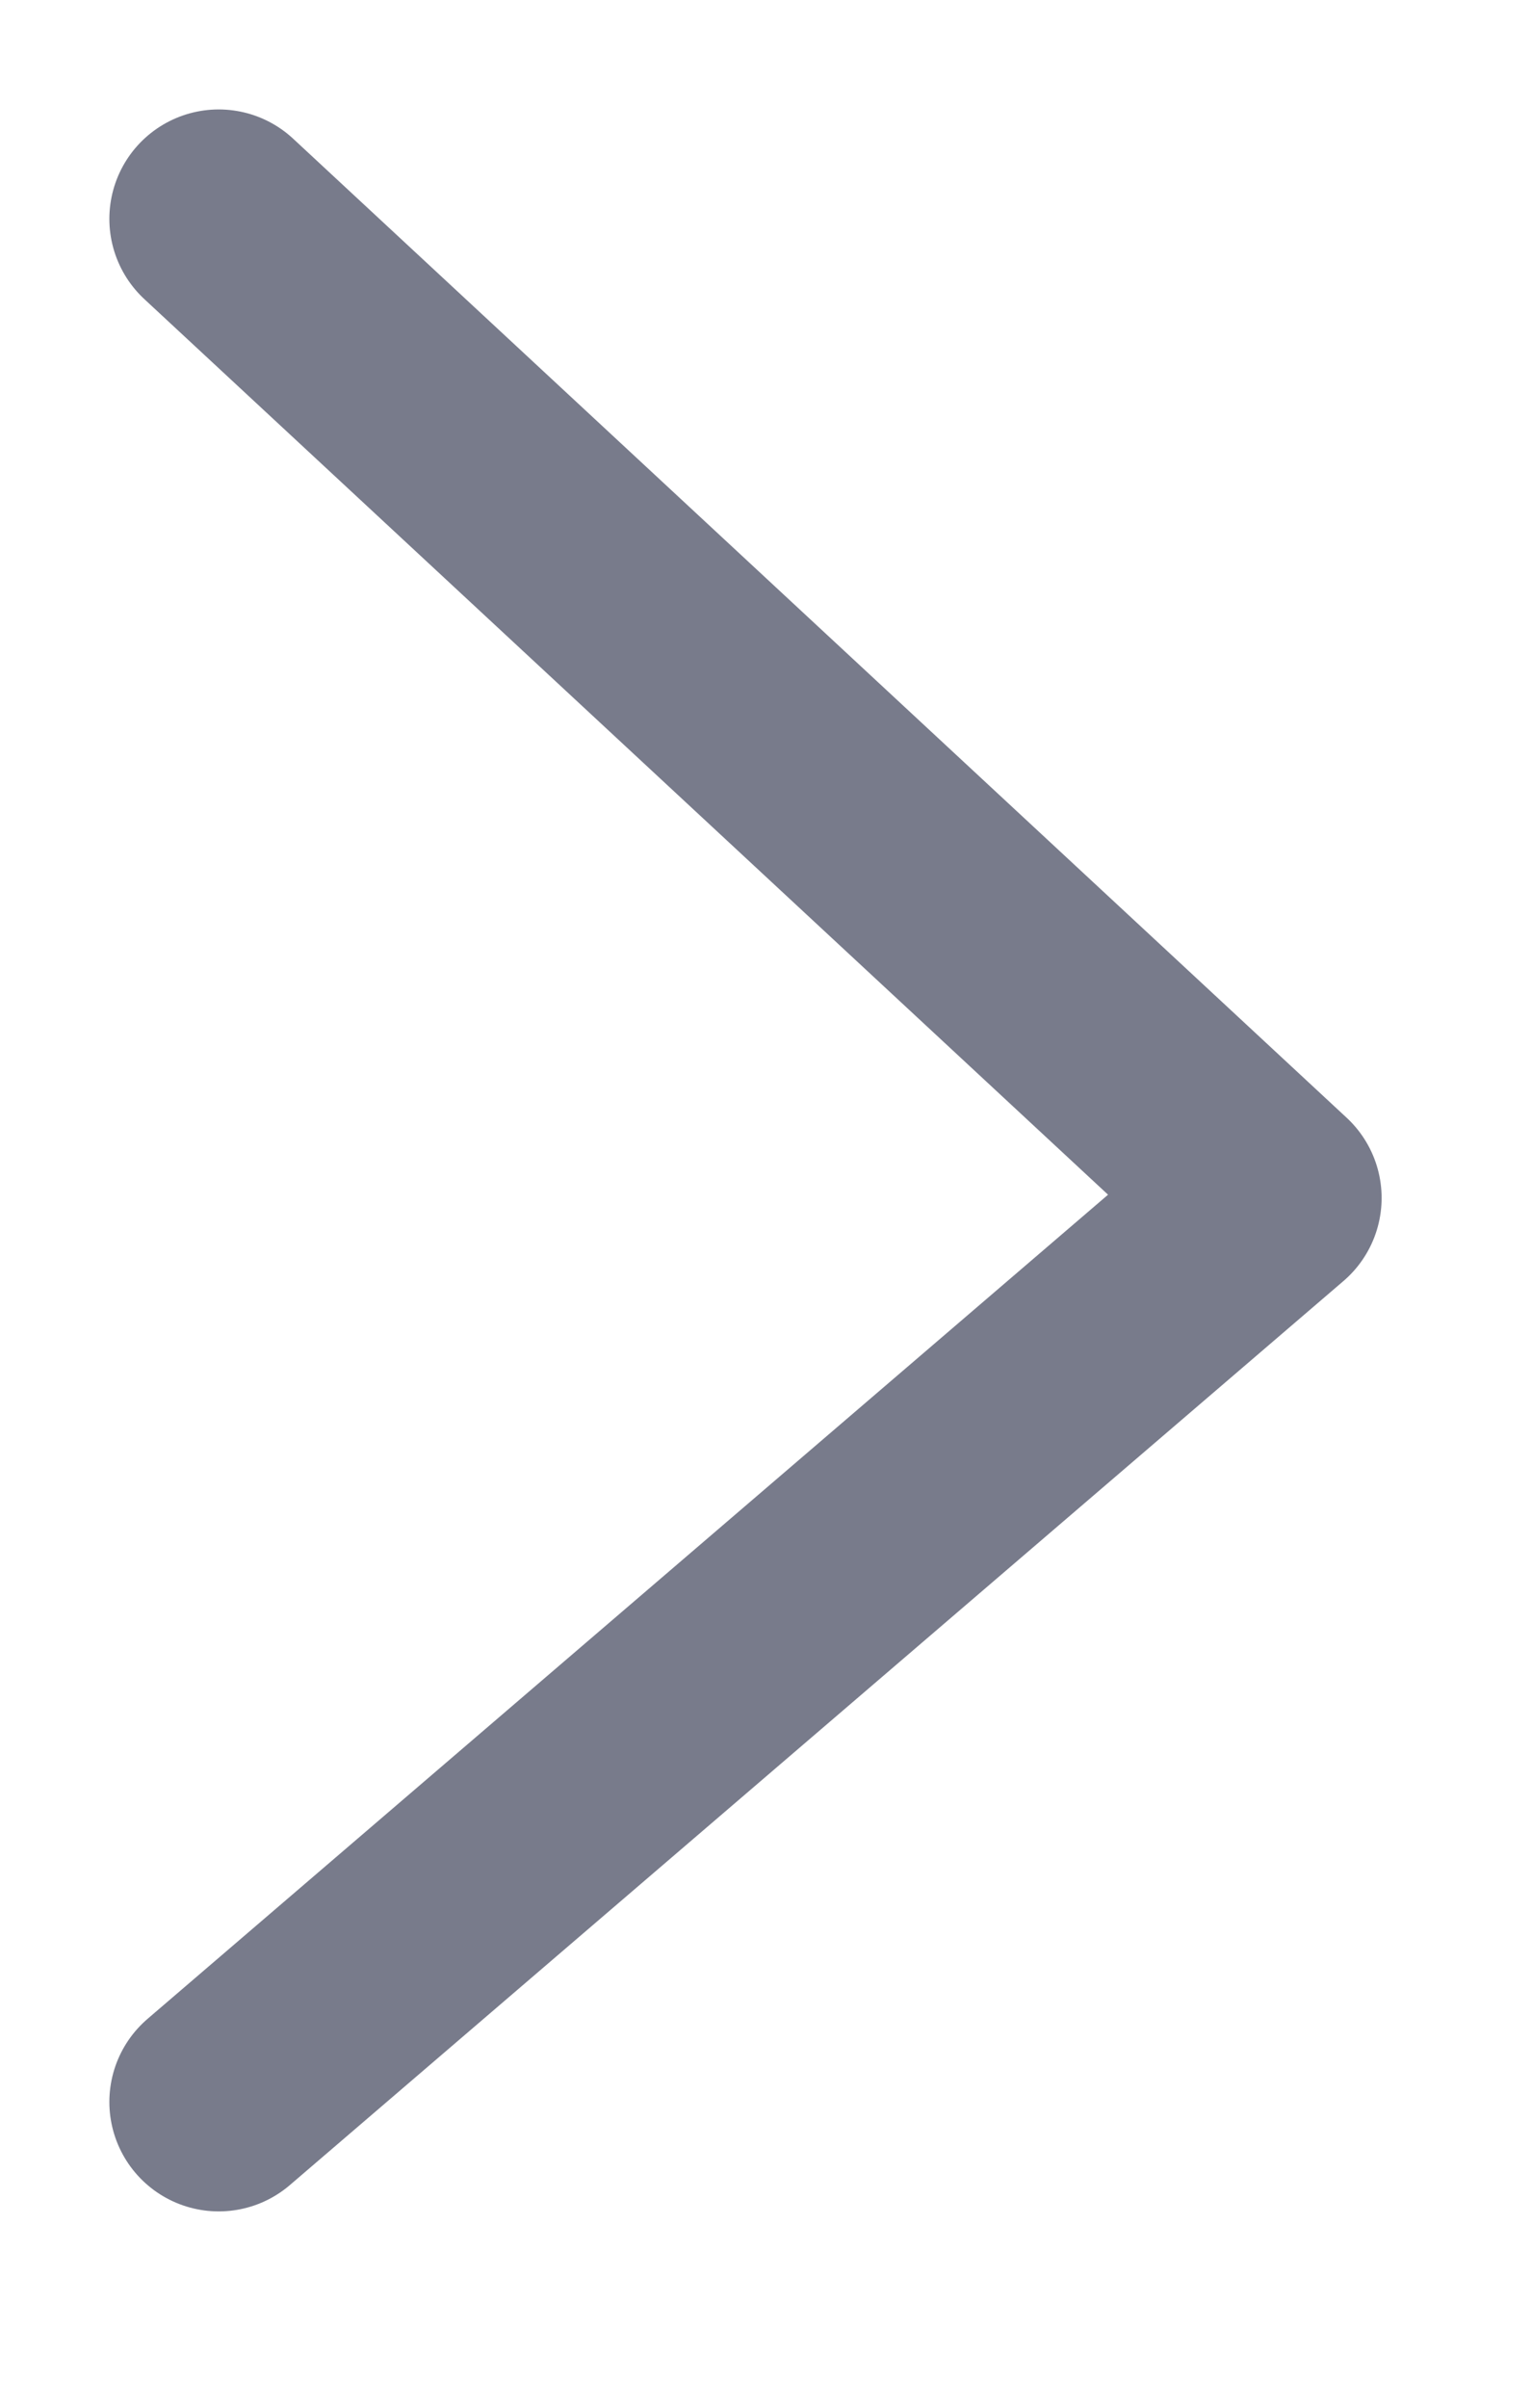 <svg width="7" height="11" viewBox="0 0 7 11" fill="none" xmlns="http://www.w3.org/2000/svg">
<path d="M1 1L5.817 5.473L1 9.603" stroke="#787B8B" stroke-linecap="round" stroke-linejoin="round"/>
</svg>
